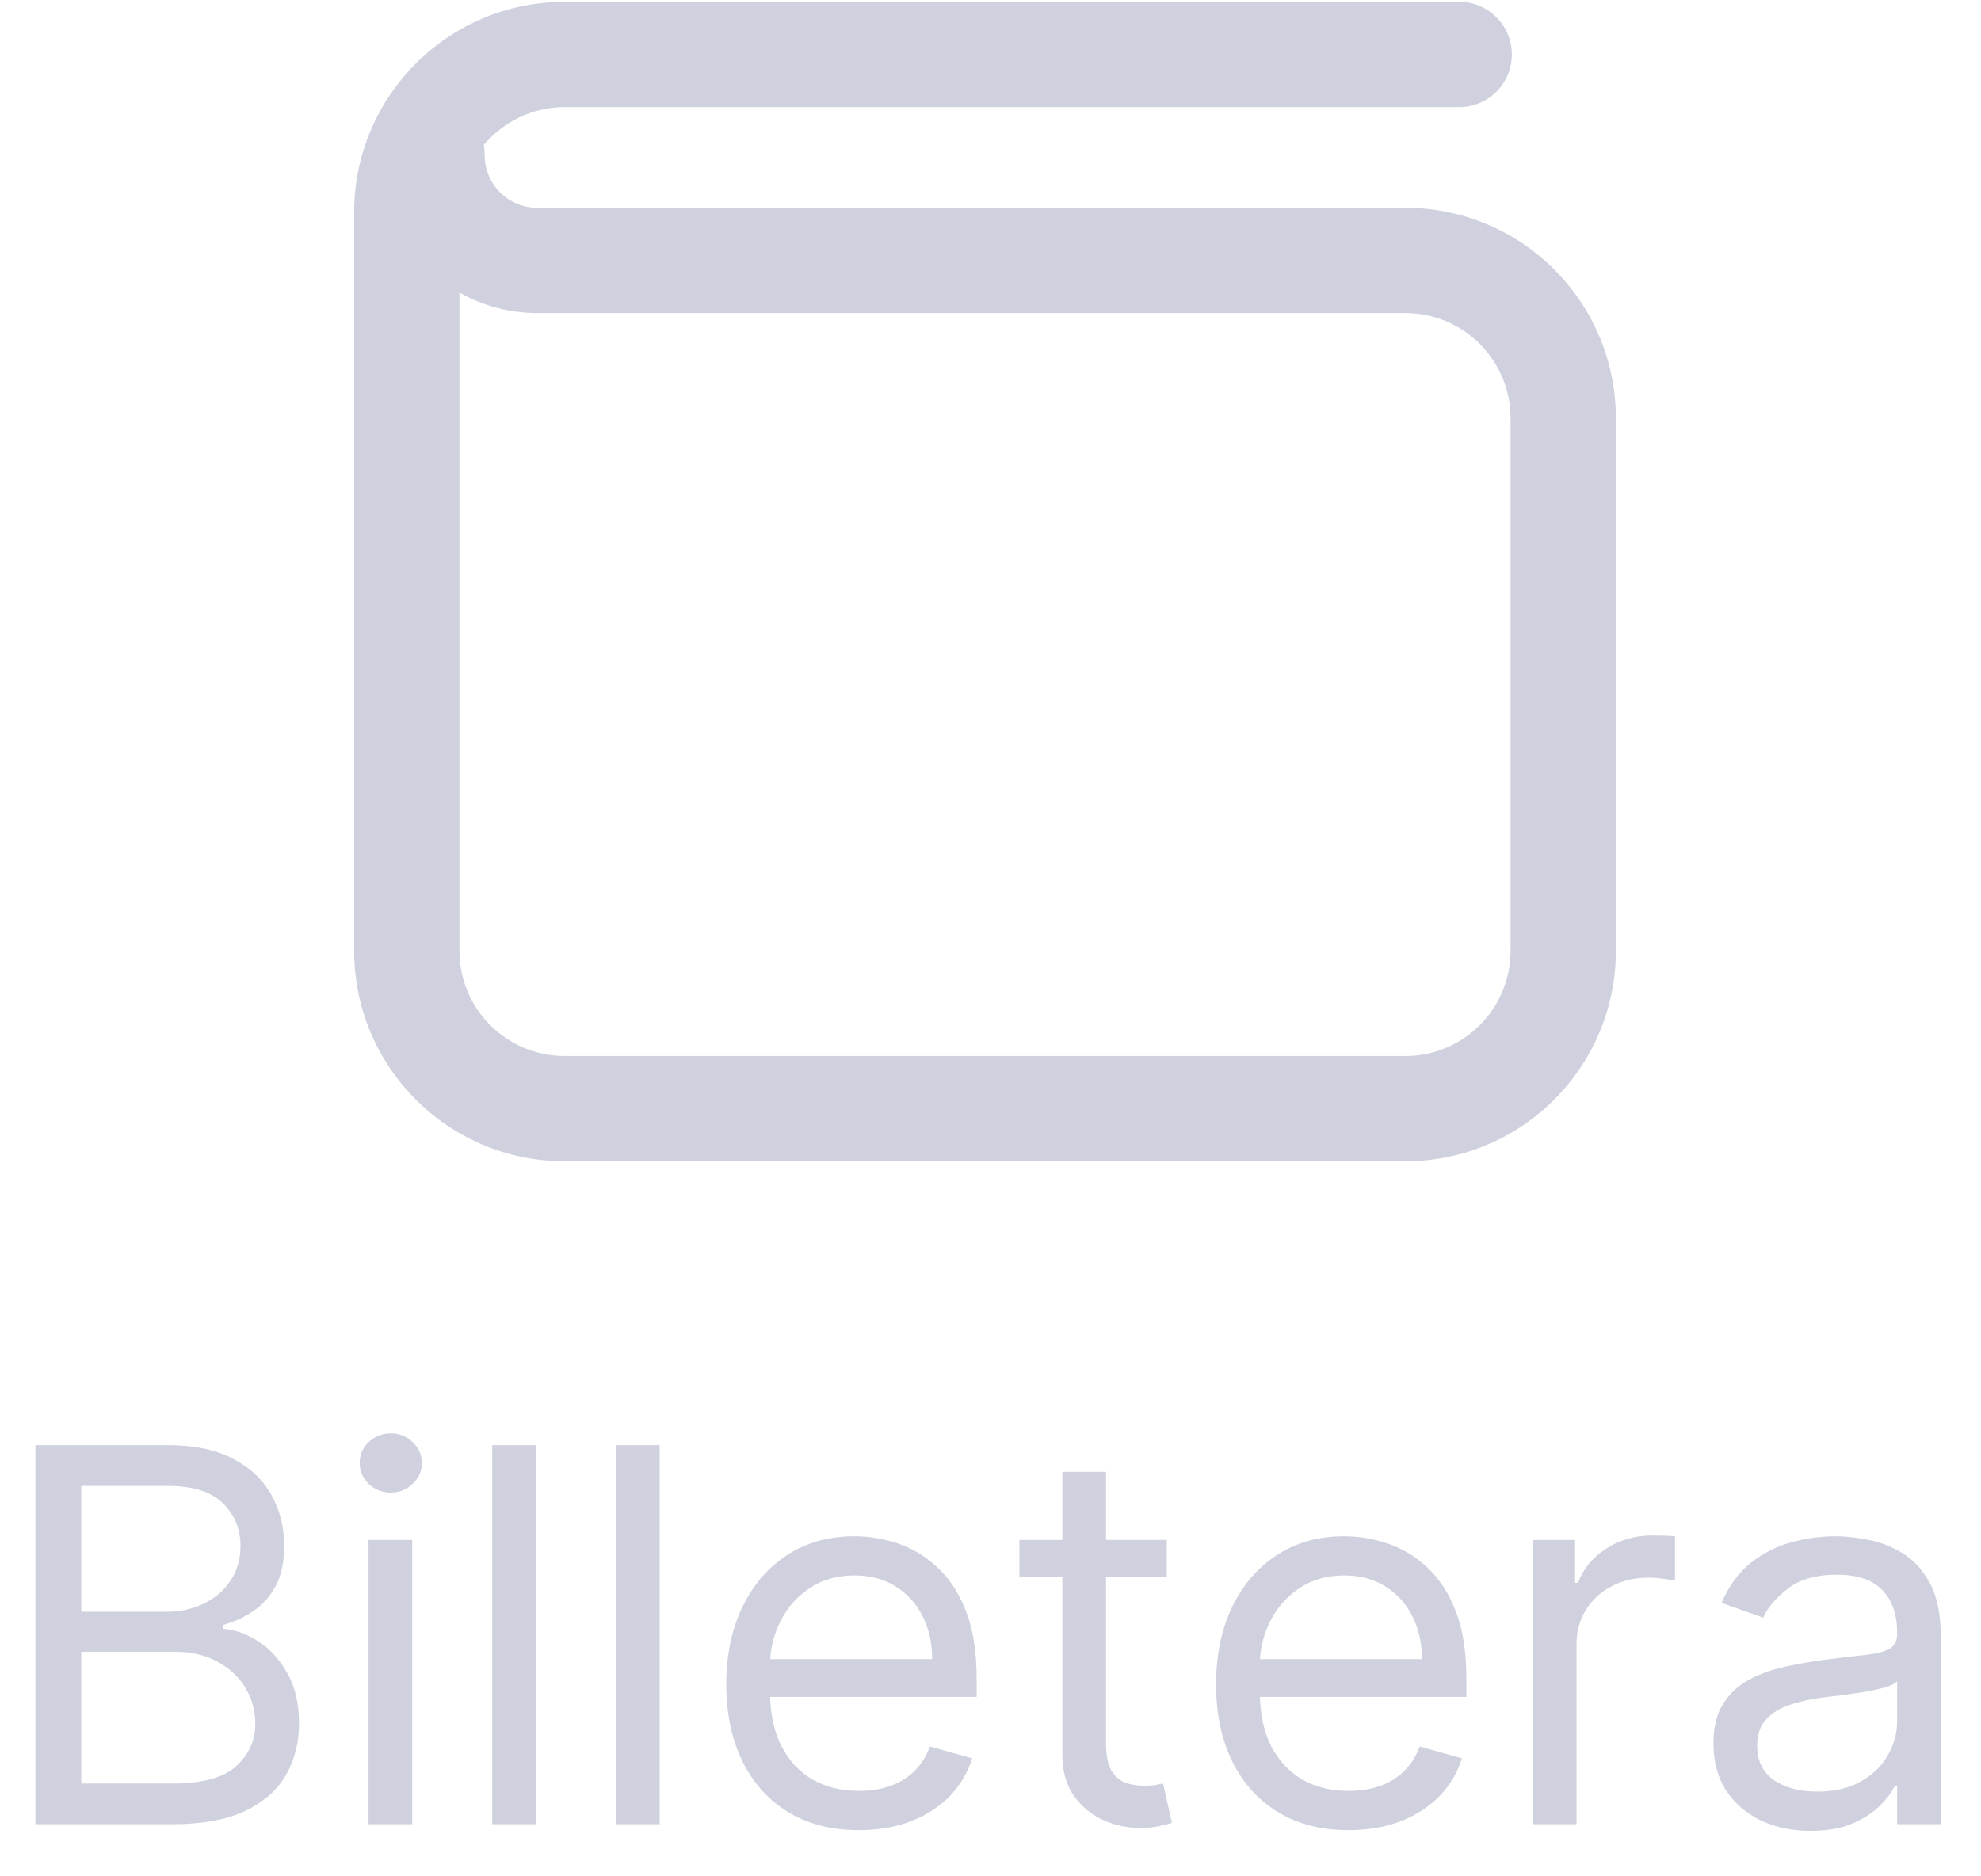 <svg width="38" height="36" viewBox="0 0 38 36" fill="none" xmlns="http://www.w3.org/2000/svg">
<path fill-rule="evenodd" clip-rule="evenodd" d="M10.833 0.035C8.602 0.035 6.793 1.844 6.793 4.075V18.241C6.793 20.472 8.602 22.281 10.833 22.281H26.956C29.188 22.281 30.996 20.472 30.996 18.241V8.026C30.996 5.795 29.188 3.986 26.956 3.986H10.307C9.749 3.986 9.297 3.534 9.297 2.976C9.297 2.911 9.291 2.846 9.279 2.784C9.65 2.339 10.208 2.055 10.833 2.055H27.99C28.548 2.055 29 1.603 29 1.045C29 0.487 28.548 0.035 27.99 0.035H10.833ZM8.813 18.241V5.612C9.254 5.863 9.764 6.006 10.307 6.006H26.956C28.072 6.006 28.976 6.91 28.976 8.026V18.241C28.976 19.357 28.072 20.261 26.956 20.261H10.833C9.717 20.261 8.813 19.357 8.813 18.241Z" fill="#CFD1DE"/>
<path fill-rule="evenodd" clip-rule="evenodd" d="M0.679 27.727V35H3.307C3.879 35 4.345 34.915 4.702 34.745C5.06 34.574 5.321 34.343 5.487 34.052C5.653 33.761 5.736 33.433 5.736 33.068C5.736 32.685 5.66 32.361 5.508 32.095C5.357 31.83 5.169 31.627 4.944 31.485C4.719 31.343 4.495 31.264 4.272 31.25V31.179C4.481 31.122 4.674 31.035 4.851 30.916C5.031 30.798 5.176 30.637 5.285 30.433C5.396 30.23 5.451 29.972 5.451 29.659C5.451 29.304 5.371 28.981 5.21 28.69C5.049 28.396 4.804 28.163 4.475 27.99C4.146 27.815 3.728 27.727 3.221 27.727H0.679ZM3.307 34.219H1.559V31.691H3.349C3.666 31.691 3.941 31.755 4.173 31.882C4.405 32.008 4.584 32.176 4.709 32.387C4.835 32.595 4.897 32.822 4.897 33.068C4.897 33.388 4.776 33.66 4.532 33.885C4.29 34.108 3.882 34.219 3.307 34.219ZM3.193 30.924H1.559V28.509H3.221C3.704 28.509 4.057 28.621 4.28 28.846C4.502 29.069 4.613 29.34 4.613 29.659C4.613 29.915 4.549 30.137 4.422 30.327C4.296 30.516 4.126 30.663 3.91 30.767C3.697 30.871 3.458 30.924 3.193 30.924Z" fill="#CFD1DE"/>
<path d="M7.069 29.546V35H7.907V29.546H7.069Z" fill="#CFD1DE"/>
<path d="M7.073 28.47C7.191 28.581 7.332 28.637 7.495 28.637C7.658 28.637 7.798 28.581 7.914 28.47C8.033 28.358 8.092 28.225 8.092 28.068C8.092 27.912 8.033 27.778 7.914 27.667C7.798 27.556 7.658 27.5 7.495 27.5C7.332 27.5 7.191 27.556 7.073 27.667C6.957 27.778 6.899 27.912 6.899 28.068C6.899 28.225 6.957 28.358 7.073 28.47Z" fill="#CFD1DE"/>
<path d="M10.28 35V27.727H9.442V35H10.28Z" fill="#CFD1DE"/>
<path d="M12.653 35V27.727H11.815V35H12.653Z" fill="#CFD1DE"/>
<path fill-rule="evenodd" clip-rule="evenodd" d="M15.115 34.766C15.496 34.998 15.95 35.114 16.475 35.114C16.844 35.114 17.177 35.057 17.473 34.943C17.769 34.827 18.017 34.666 18.219 34.461C18.42 34.252 18.563 34.011 18.648 33.736L17.839 33.509C17.768 33.698 17.667 33.857 17.537 33.985C17.407 34.11 17.252 34.205 17.072 34.269C16.894 34.33 16.695 34.361 16.475 34.361C16.137 34.361 15.839 34.288 15.584 34.141C15.328 33.992 15.128 33.775 14.984 33.491C14.855 33.231 14.784 32.92 14.772 32.557H18.734V32.202C18.734 31.693 18.666 31.264 18.531 30.916C18.396 30.568 18.215 30.289 17.988 30.078C17.761 29.865 17.508 29.711 17.231 29.617C16.954 29.522 16.674 29.475 16.39 29.475C15.897 29.475 15.466 29.595 15.097 29.837C14.73 30.076 14.444 30.41 14.238 30.838C14.034 31.264 13.932 31.757 13.932 32.316C13.932 32.874 14.034 33.364 14.238 33.786C14.444 34.205 14.736 34.532 15.115 34.766ZM14.774 31.833C14.79 31.58 14.854 31.34 14.966 31.115C15.096 30.852 15.282 30.639 15.523 30.476C15.767 30.31 16.056 30.227 16.39 30.227C16.693 30.227 16.956 30.297 17.178 30.437C17.403 30.577 17.576 30.767 17.697 31.009C17.82 31.25 17.881 31.525 17.881 31.833H14.774Z" fill="#CFD1DE"/>
<path d="M22.381 30.256V29.546H21.216V28.239H20.378V29.546H19.554V30.256H20.378V33.665C20.378 33.982 20.451 34.245 20.598 34.453C20.747 34.662 20.934 34.817 21.159 34.919C21.386 35.02 21.618 35.071 21.855 35.071C22.011 35.071 22.14 35.059 22.242 35.036C22.344 35.014 22.423 34.993 22.48 34.972L22.31 34.219L22.168 34.247C22.108 34.257 22.033 34.262 21.94 34.262C21.817 34.262 21.7 34.243 21.589 34.205C21.48 34.164 21.39 34.086 21.319 33.97C21.25 33.852 21.216 33.675 21.216 33.438V30.256H22.381Z" fill="#CFD1DE"/>
<path fill-rule="evenodd" clip-rule="evenodd" d="M24.509 34.766C24.891 34.998 25.344 35.114 25.87 35.114C26.239 35.114 26.572 35.057 26.867 34.943C27.163 34.827 27.412 34.666 27.613 34.461C27.814 34.252 27.958 34.011 28.043 33.736L27.233 33.509C27.162 33.698 27.062 33.857 26.931 33.985C26.801 34.11 26.646 34.205 26.466 34.269C26.289 34.33 26.09 34.361 25.87 34.361C25.531 34.361 25.234 34.288 24.978 34.141C24.723 33.992 24.523 33.775 24.378 33.491C24.249 33.231 24.179 32.92 24.167 32.557H28.128V32.202C28.128 31.693 28.061 31.264 27.926 30.916C27.791 30.568 27.61 30.289 27.382 30.078C27.155 29.865 26.903 29.711 26.626 29.617C26.349 29.522 26.068 29.475 25.784 29.475C25.292 29.475 24.861 29.595 24.492 29.837C24.125 30.076 23.838 30.41 23.632 30.838C23.429 31.264 23.327 31.757 23.327 32.316C23.327 32.874 23.429 33.364 23.632 33.786C23.838 34.205 24.131 34.532 24.509 34.766ZM24.169 31.833C24.185 31.58 24.249 31.34 24.36 31.115C24.491 30.852 24.676 30.639 24.918 30.476C25.162 30.31 25.451 30.227 25.784 30.227C26.087 30.227 26.35 30.297 26.573 30.437C26.798 30.577 26.97 30.767 27.091 31.009C27.214 31.25 27.276 31.525 27.276 31.833H24.169Z" fill="#CFD1DE"/>
<path d="M29.403 29.546V35H30.241V31.549C30.241 31.302 30.3 31.083 30.419 30.892C30.539 30.697 30.703 30.546 30.909 30.437C31.117 30.326 31.354 30.27 31.619 30.27C31.73 30.27 31.835 30.278 31.935 30.295C32.037 30.309 32.102 30.32 32.13 30.327V29.475C32.083 29.47 32.013 29.466 31.921 29.464C31.828 29.462 31.751 29.46 31.69 29.46C31.363 29.46 31.07 29.544 30.809 29.713C30.549 29.881 30.369 30.1 30.269 30.37H30.213V29.546H29.403Z" fill="#CFD1DE"/>
<path fill-rule="evenodd" clip-rule="evenodd" d="M33.788 34.933C34.069 35.063 34.383 35.128 34.729 35.128C35.046 35.128 35.315 35.081 35.535 34.986C35.755 34.891 35.931 34.776 36.064 34.642C36.197 34.507 36.291 34.38 36.348 34.262H36.391V35H37.229V31.407C37.229 30.973 37.158 30.628 37.016 30.37C36.874 30.111 36.695 29.919 36.48 29.791C36.266 29.663 36.045 29.579 35.815 29.539C35.588 29.496 35.387 29.475 35.212 29.475C34.937 29.475 34.658 29.512 34.374 29.588C34.092 29.662 33.831 29.792 33.592 29.979C33.356 30.164 33.166 30.422 33.024 30.753L33.82 31.037C33.912 30.838 34.072 30.651 34.299 30.476C34.526 30.301 34.84 30.213 35.24 30.213C35.626 30.213 35.914 30.31 36.103 30.505C36.295 30.699 36.391 30.971 36.391 31.321V31.35C36.391 31.485 36.342 31.579 36.245 31.634C36.15 31.688 35.999 31.727 35.791 31.751C35.585 31.772 35.316 31.804 34.984 31.847C34.731 31.88 34.479 31.925 34.228 31.982C33.98 32.036 33.752 32.119 33.546 32.23C33.34 32.342 33.176 32.495 33.053 32.692C32.929 32.886 32.868 33.139 32.868 33.452C32.868 33.807 32.951 34.11 33.117 34.361C33.282 34.61 33.506 34.8 33.788 34.933ZM35.695 34.18C35.467 34.31 35.188 34.375 34.857 34.375C34.523 34.375 34.247 34.302 34.029 34.155C33.814 34.006 33.706 33.786 33.706 33.495C33.706 33.282 33.763 33.113 33.877 32.99C33.992 32.865 34.144 32.771 34.331 32.71C34.52 32.646 34.724 32.6 34.942 32.571C35.032 32.559 35.149 32.545 35.293 32.529C35.44 32.51 35.59 32.488 35.744 32.465C35.901 32.439 36.038 32.409 36.156 32.376C36.277 32.34 36.355 32.301 36.391 32.259V33.026C36.391 33.253 36.331 33.47 36.213 33.676C36.097 33.882 35.924 34.05 35.695 34.18Z" fill="#CFD1DE"/>
</svg>
